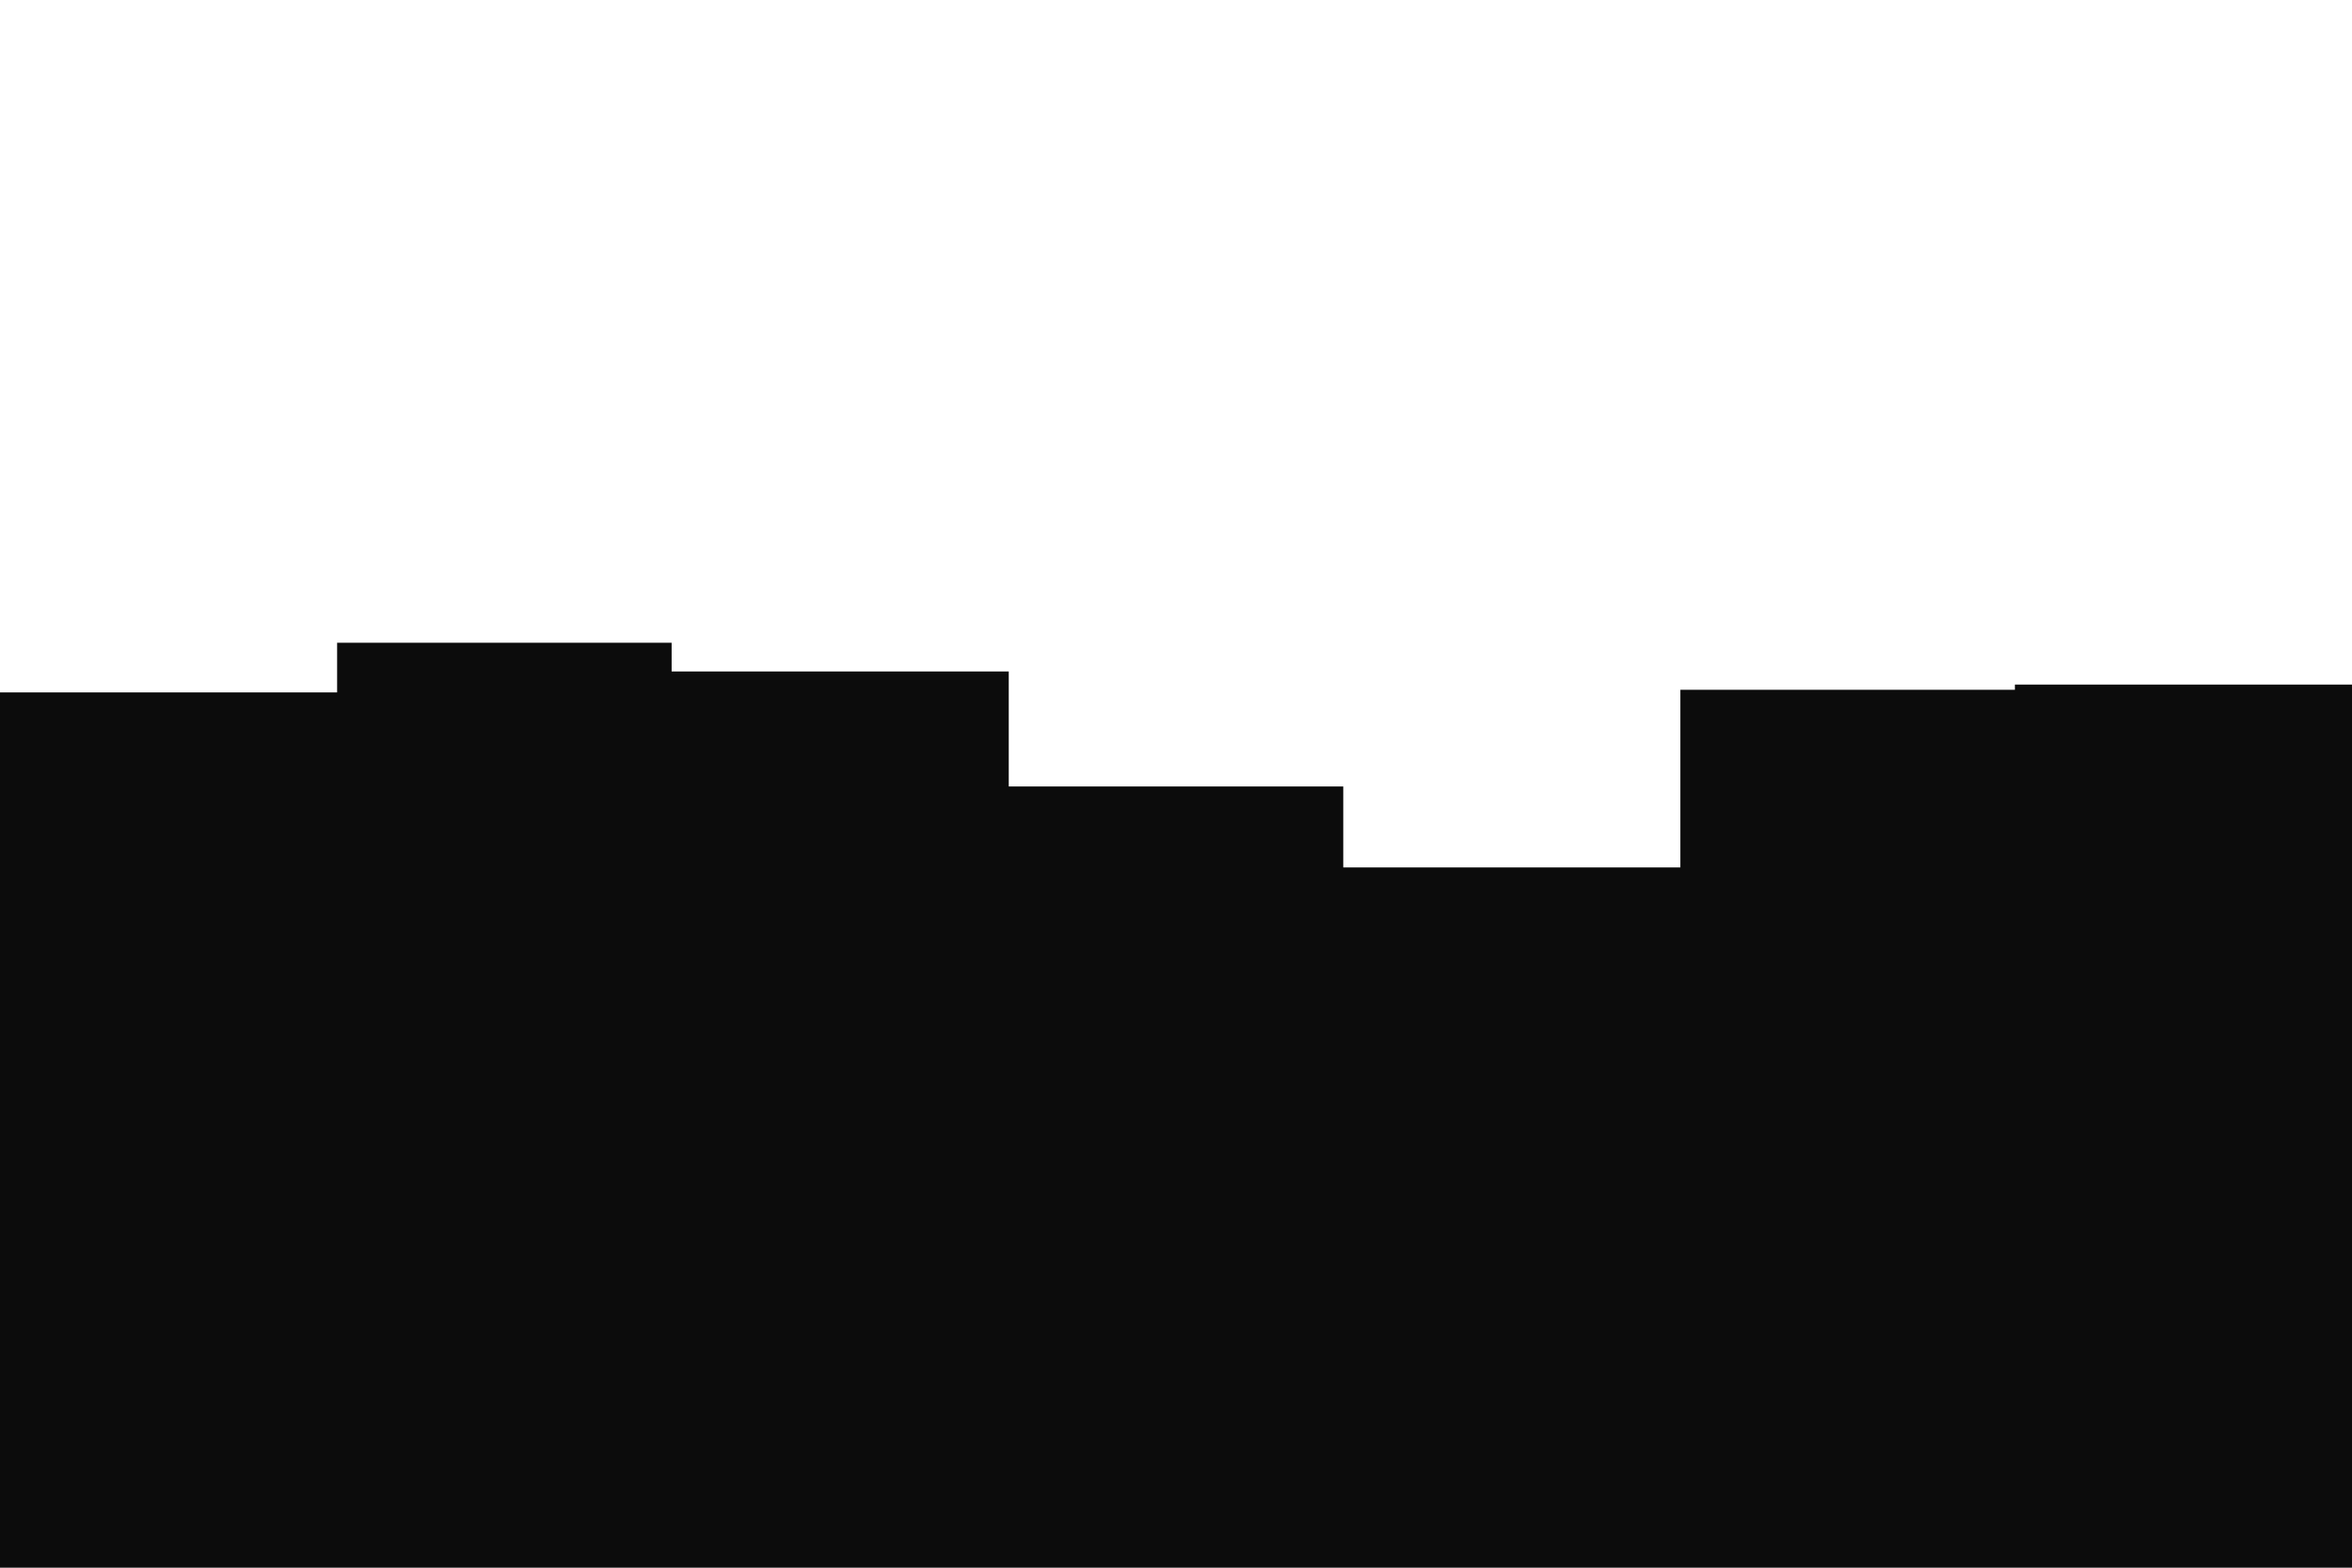 <svg id="visual" viewBox="0 0 900 600" width="900" height="600" xmlns="http://www.w3.org/2000/svg" xmlns:xlink="http://www.w3.org/1999/xlink" version="1.1"><path d="M0 265L129 265L129 246L257 246L257 257L386 257L386 301L514 301L514 332L643 332L643 264L771 264L771 262L900 262L900 184L900 601L900 601L771 601L771 601L643 601L643 601L514 601L514 601L386 601L386 601L257 601L257 601L129 601L129 601L0 601Z" fill="#0c0c0c" stroke-linecap="square" stroke-linejoin="miter"></path></svg>